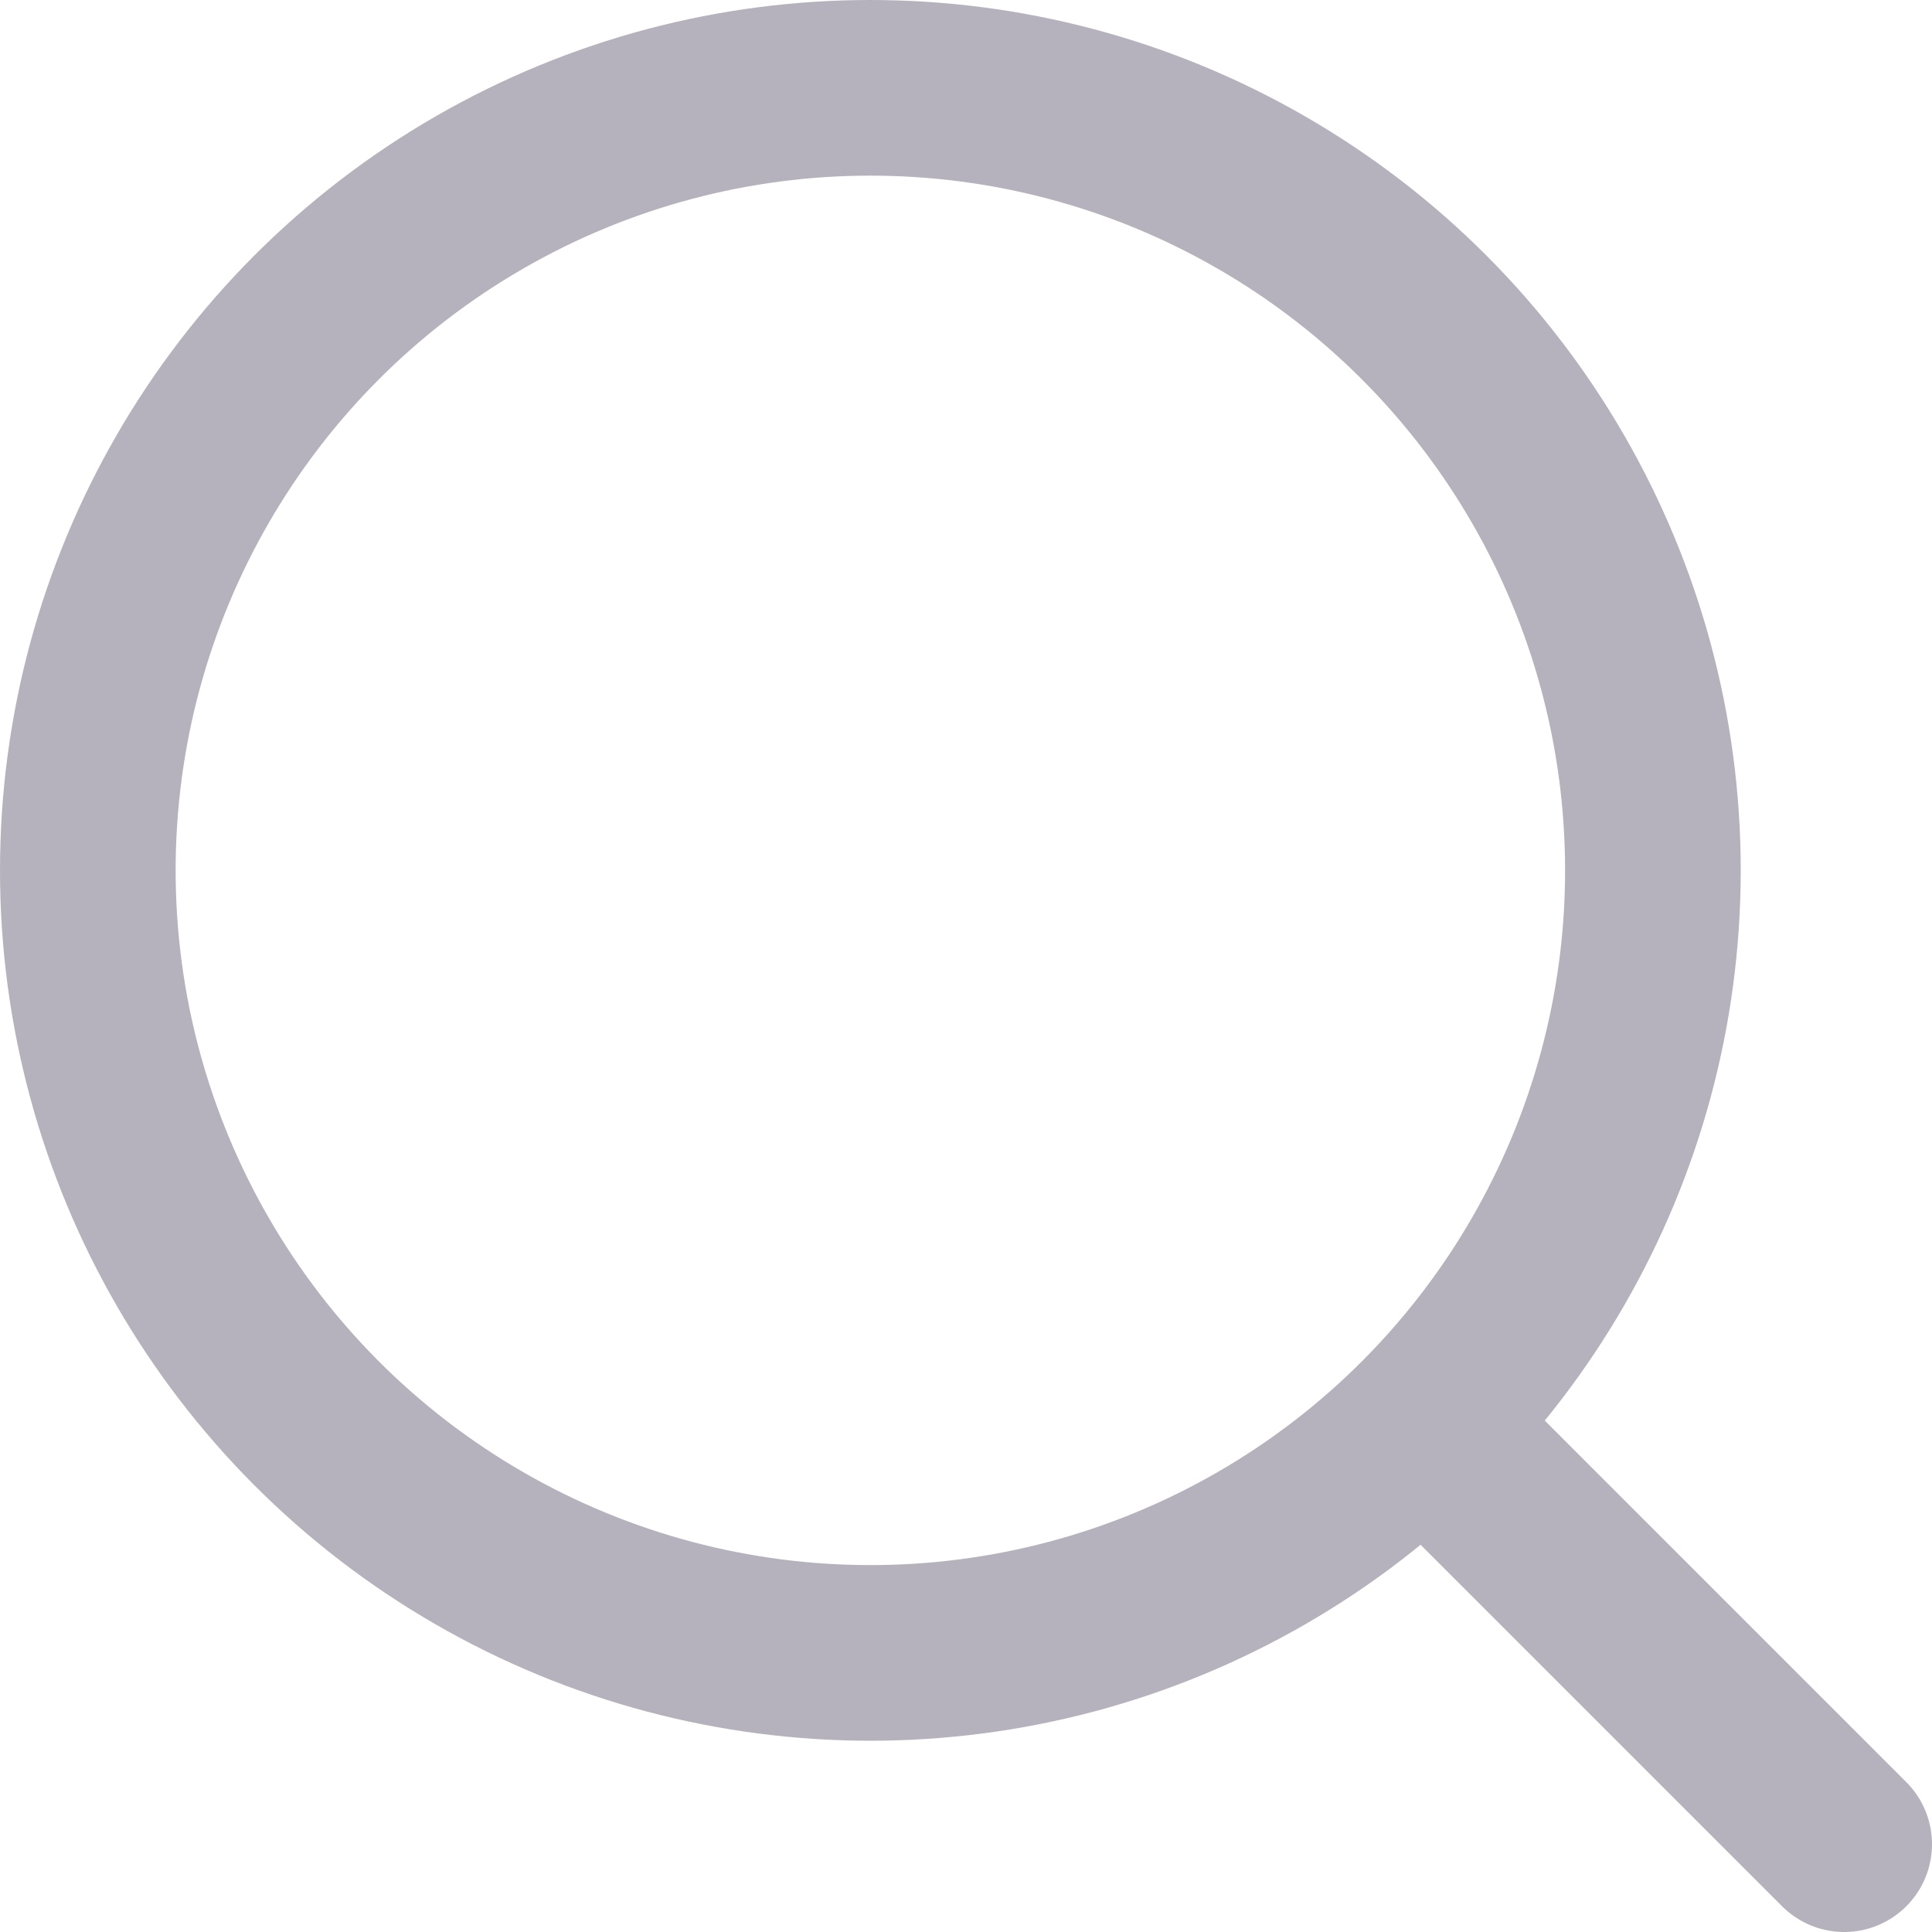 <?xml version="1.0" encoding="UTF-8" standalone="no"?><!DOCTYPE svg PUBLIC "-//W3C//DTD SVG 1.1//EN" "http://www.w3.org/Graphics/SVG/1.1/DTD/svg11.dtd"><svg width="100%" height="100%" viewBox="0 0 22 22" version="1.1" xmlns="http://www.w3.org/2000/svg" xmlns:xlink="http://www.w3.org/1999/xlink" xml:space="preserve" style="fill-rule:evenodd;clip-rule:evenodd;stroke-linecap:round;stroke-linejoin:round;stroke-miterlimit:1.5;"><g id="search"><circle cx="9.911" cy="9.911" r="8.911" style="fill:none;stroke:#b6b2bd;stroke-width:2px;"/><path d="M21,21l-4.355,-4.355" style="fill:none;stroke:#b6b2bd;stroke-width:2px;"/></g></svg>